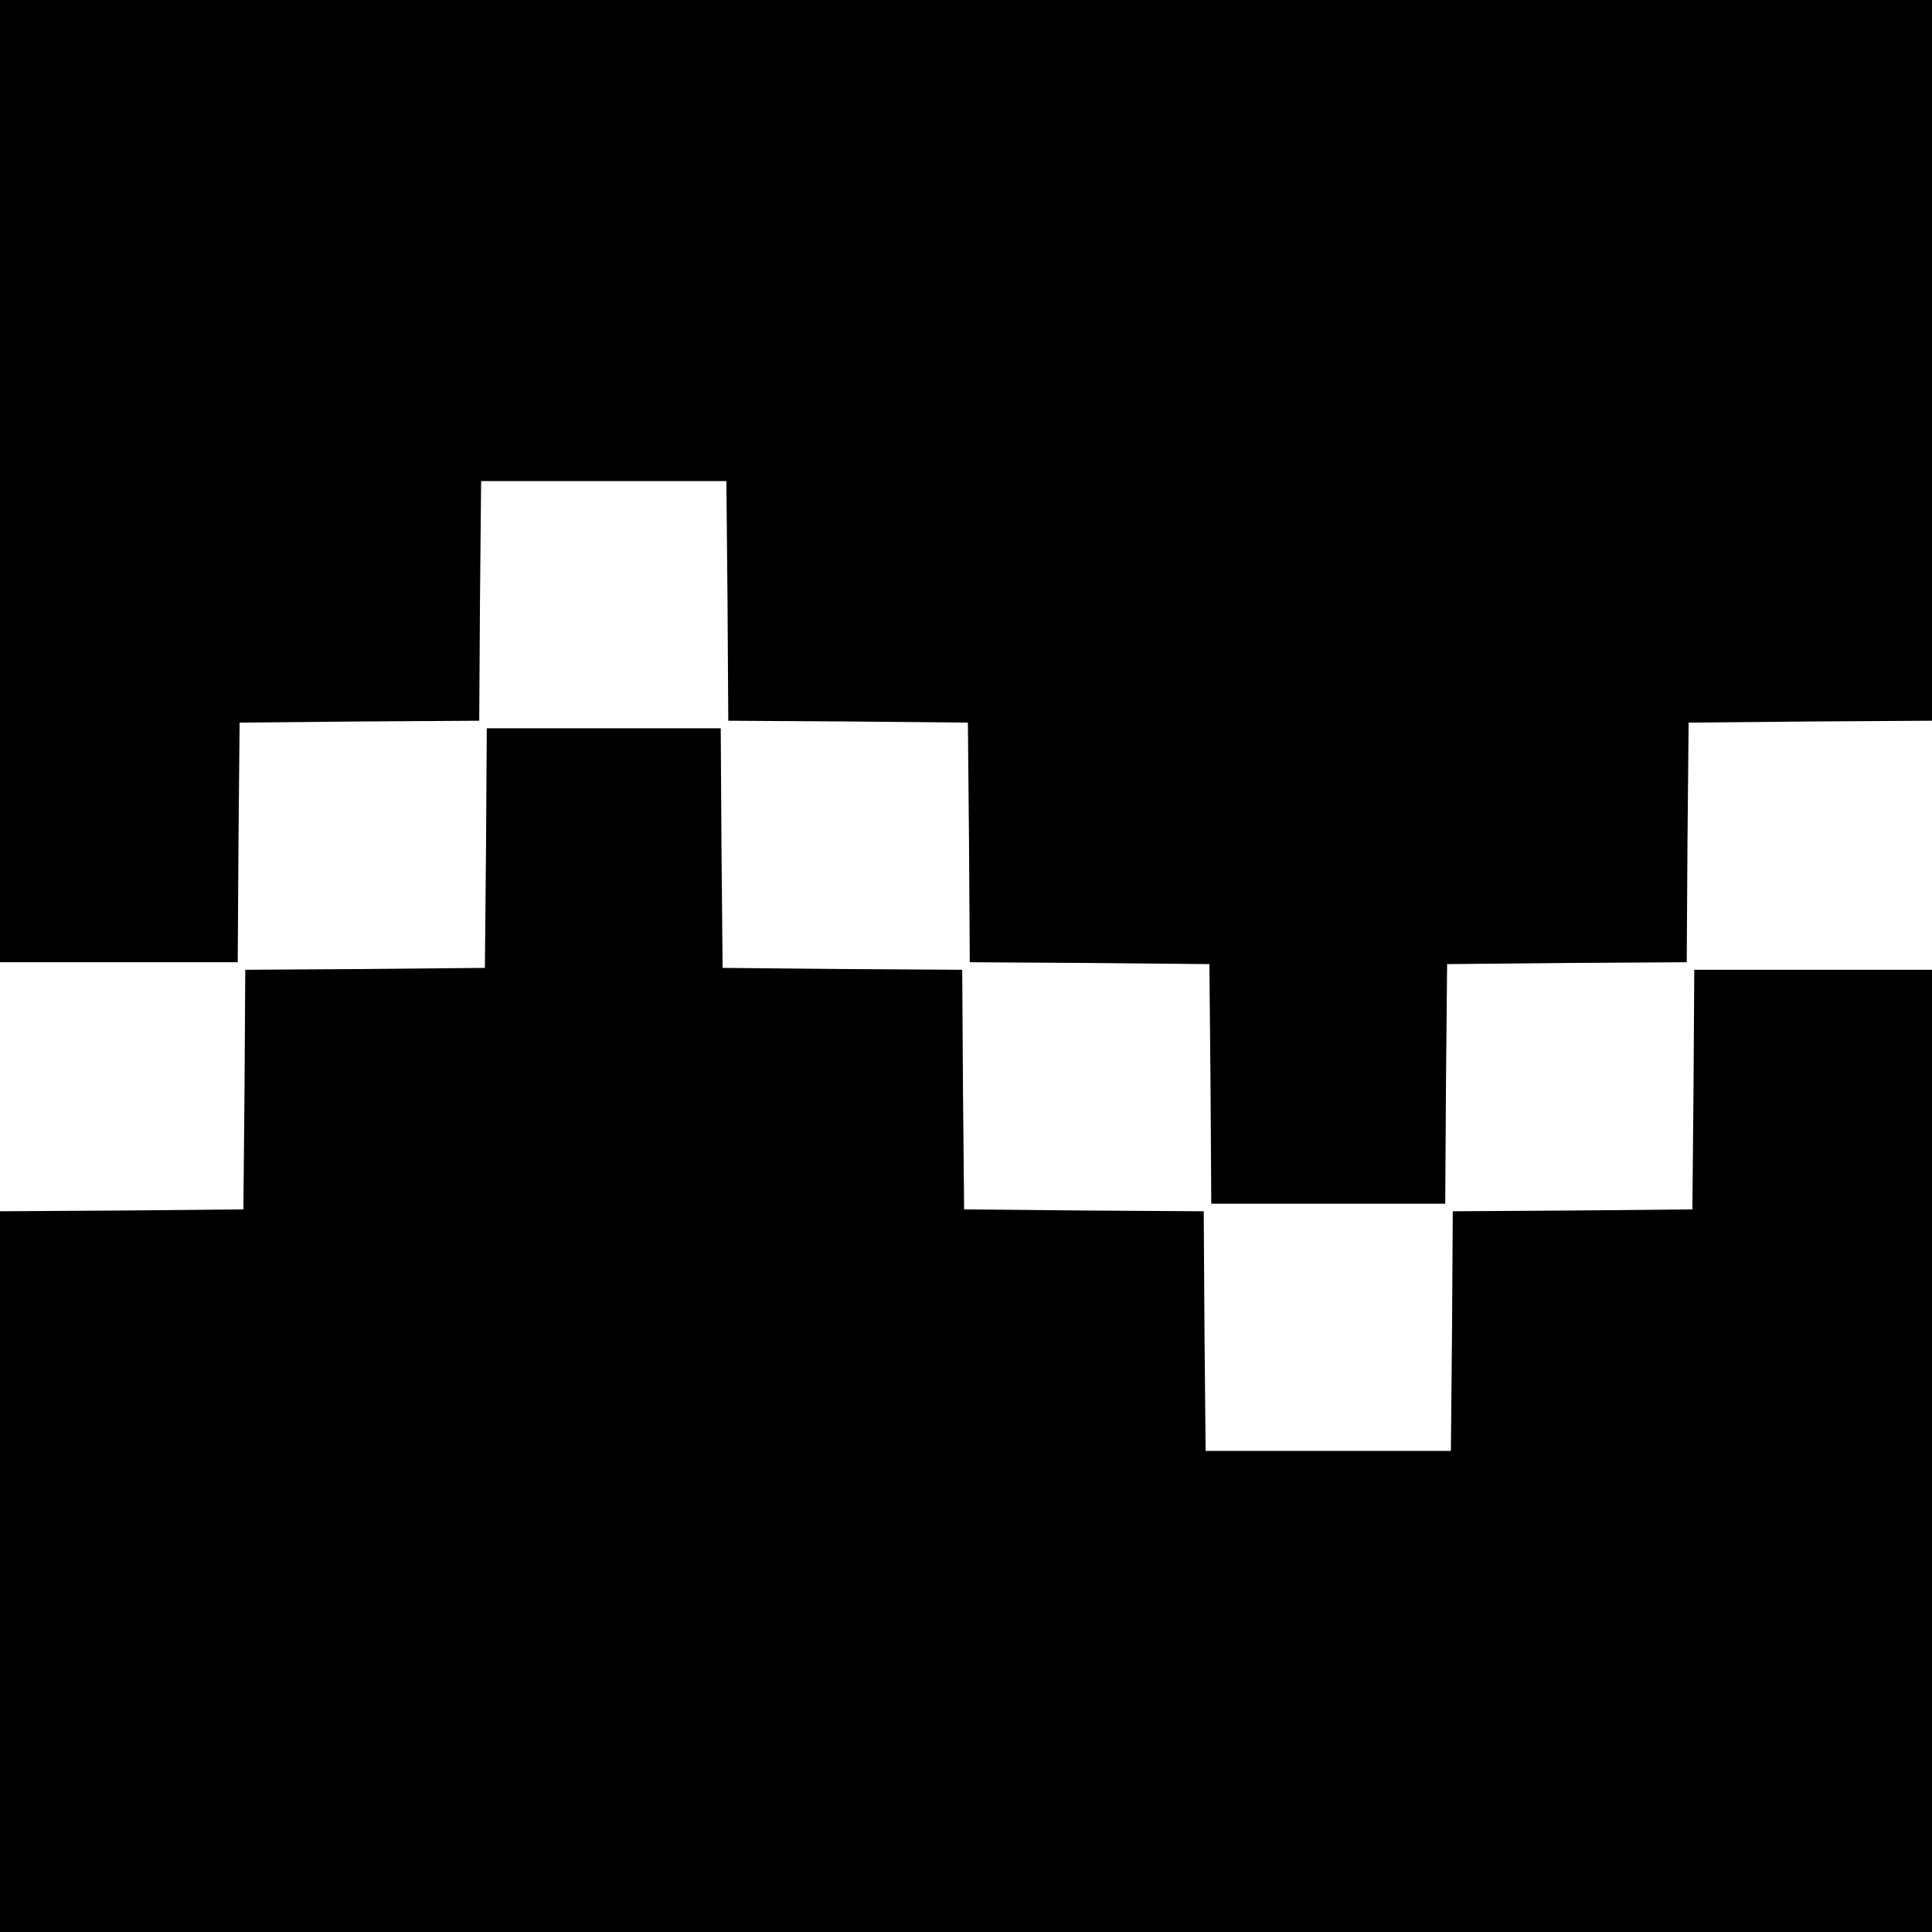 <?xml version="1.0" standalone="no"?>
<!DOCTYPE svg PUBLIC "-//W3C//DTD SVG 20010904//EN"
 "http://www.w3.org/TR/2001/REC-SVG-20010904/DTD/svg10.dtd">
<svg version="1.0" xmlns="http://www.w3.org/2000/svg"
 width="512pt" height="512pt" viewBox="0 0 512 512"
 preserveAspectRatio="xMidYMid meet">
<g transform="translate(0,512) scale(0.1,-0.1)"
fill="#000000" stroke="none">
<path d="M0 3845 l0 -1275 315 0 315 0 2 318 3 317 317 3 318 2 2 318 3 317
325 0 325 0 3 -317 2 -318 318 -2 317 -3 3 -317 2 -318 318 -2 317 -3 3 -317
2 -318 310 0 310 0 2 318 3 317 317 3 318 2 2 318 3 317 323 3 322 2 0 955 0
955 -2560 0 -2560 0 0 -1275z"/>
<path d="M1288 2873 l-3 -318 -317 -3 -318 -2 -2 -318 -3 -317 -322 -3 -323
-2 0 -955 0 -955 2560 0 2560 0 0 1275 0 1275 -315 0 -315 0 -2 -317 -3 -318
-317 -3 -318 -2 -2 -318 -3 -317 -325 0 -325 0 -3 317 -2 318 -318 2 -317 3
-3 317 -2 318 -318 2 -317 3 -3 318 -2 317 -310 0 -310 0 -2 -317z"/>
</g>
</svg>

